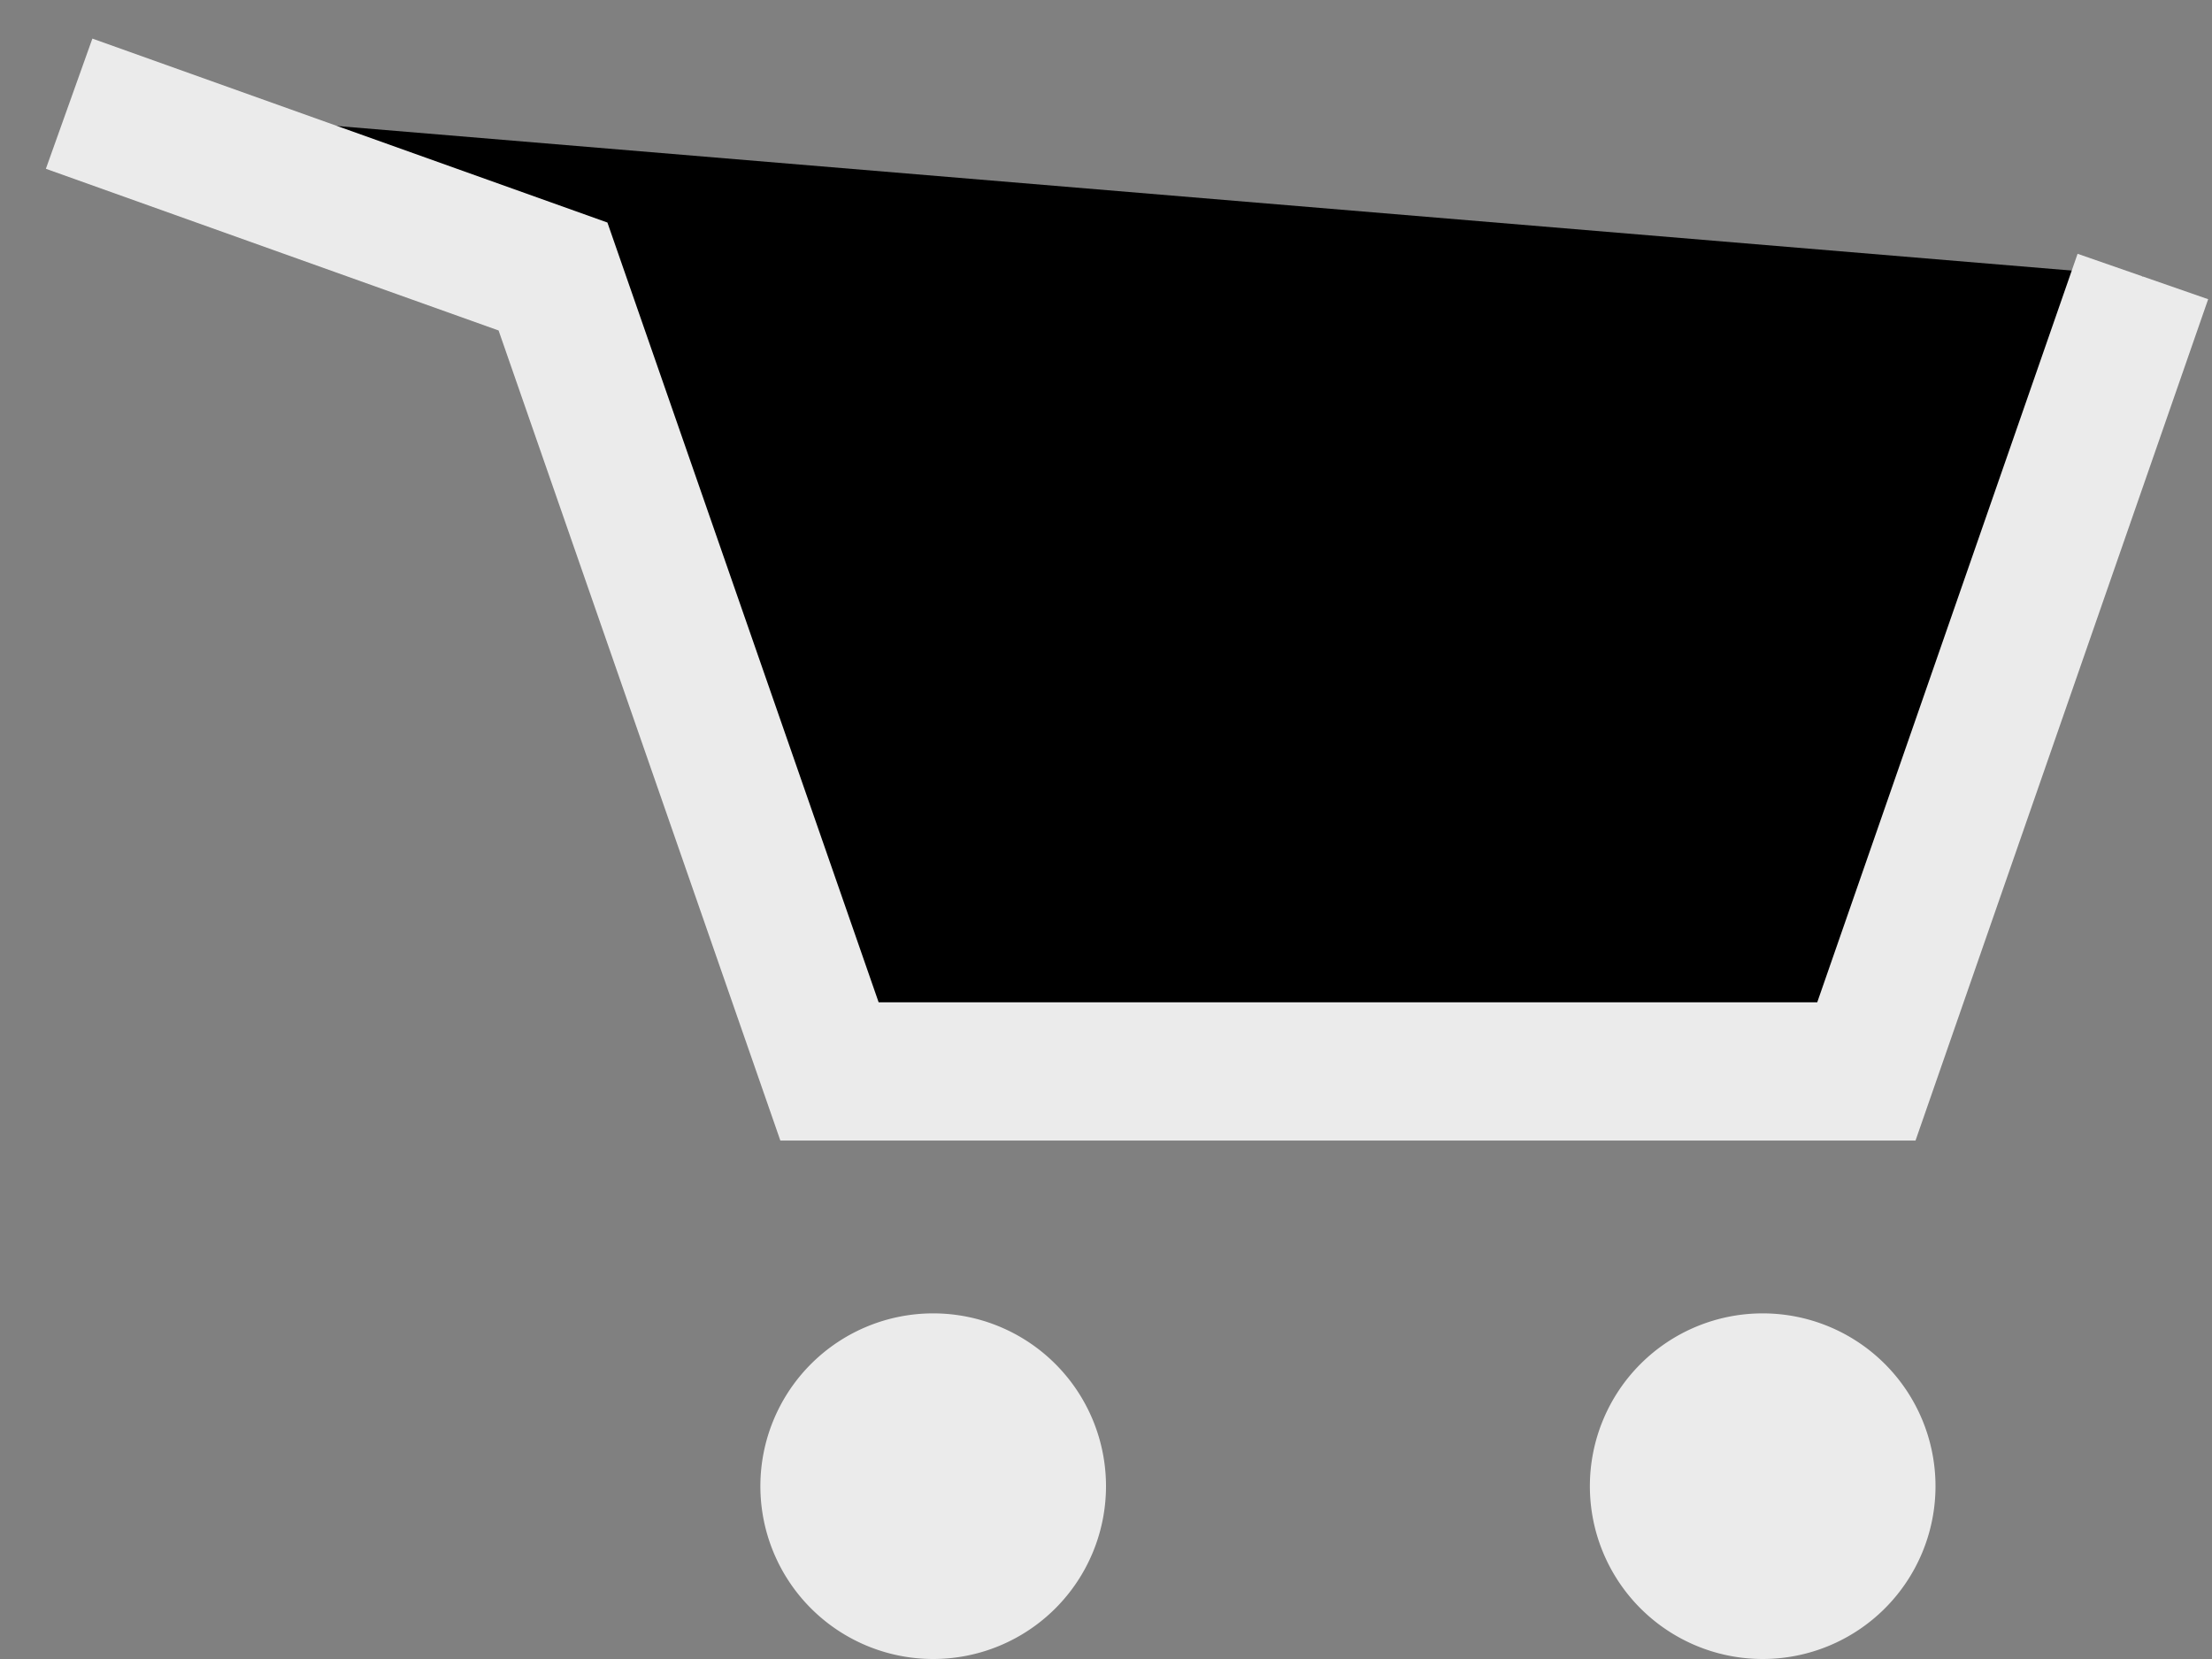 <svg xmlns="http://www.w3.org/2000/svg" width="32" height="24" viewBox="0 0 32 24"><rect x="0" y="0" width="32" height="24" fill="#808080" stroke="none"/><g><path d="M1 1.5L8 4L12 15.5H27L31 4" stroke="#EBEBEB" stroke-width="2"/><g/><g><path fill="#ebebeb" d="M16 21.5a2.5 2.5 0 1 0-5 0 2.5 2.5 0 0 0 5 0z"/></g><g><path fill="#ebebeb" d="M28 21.5a2.5 2.5 0 1 0-5 0 2.5 2.5 0 0 0 5 0z"/></g></g></svg>